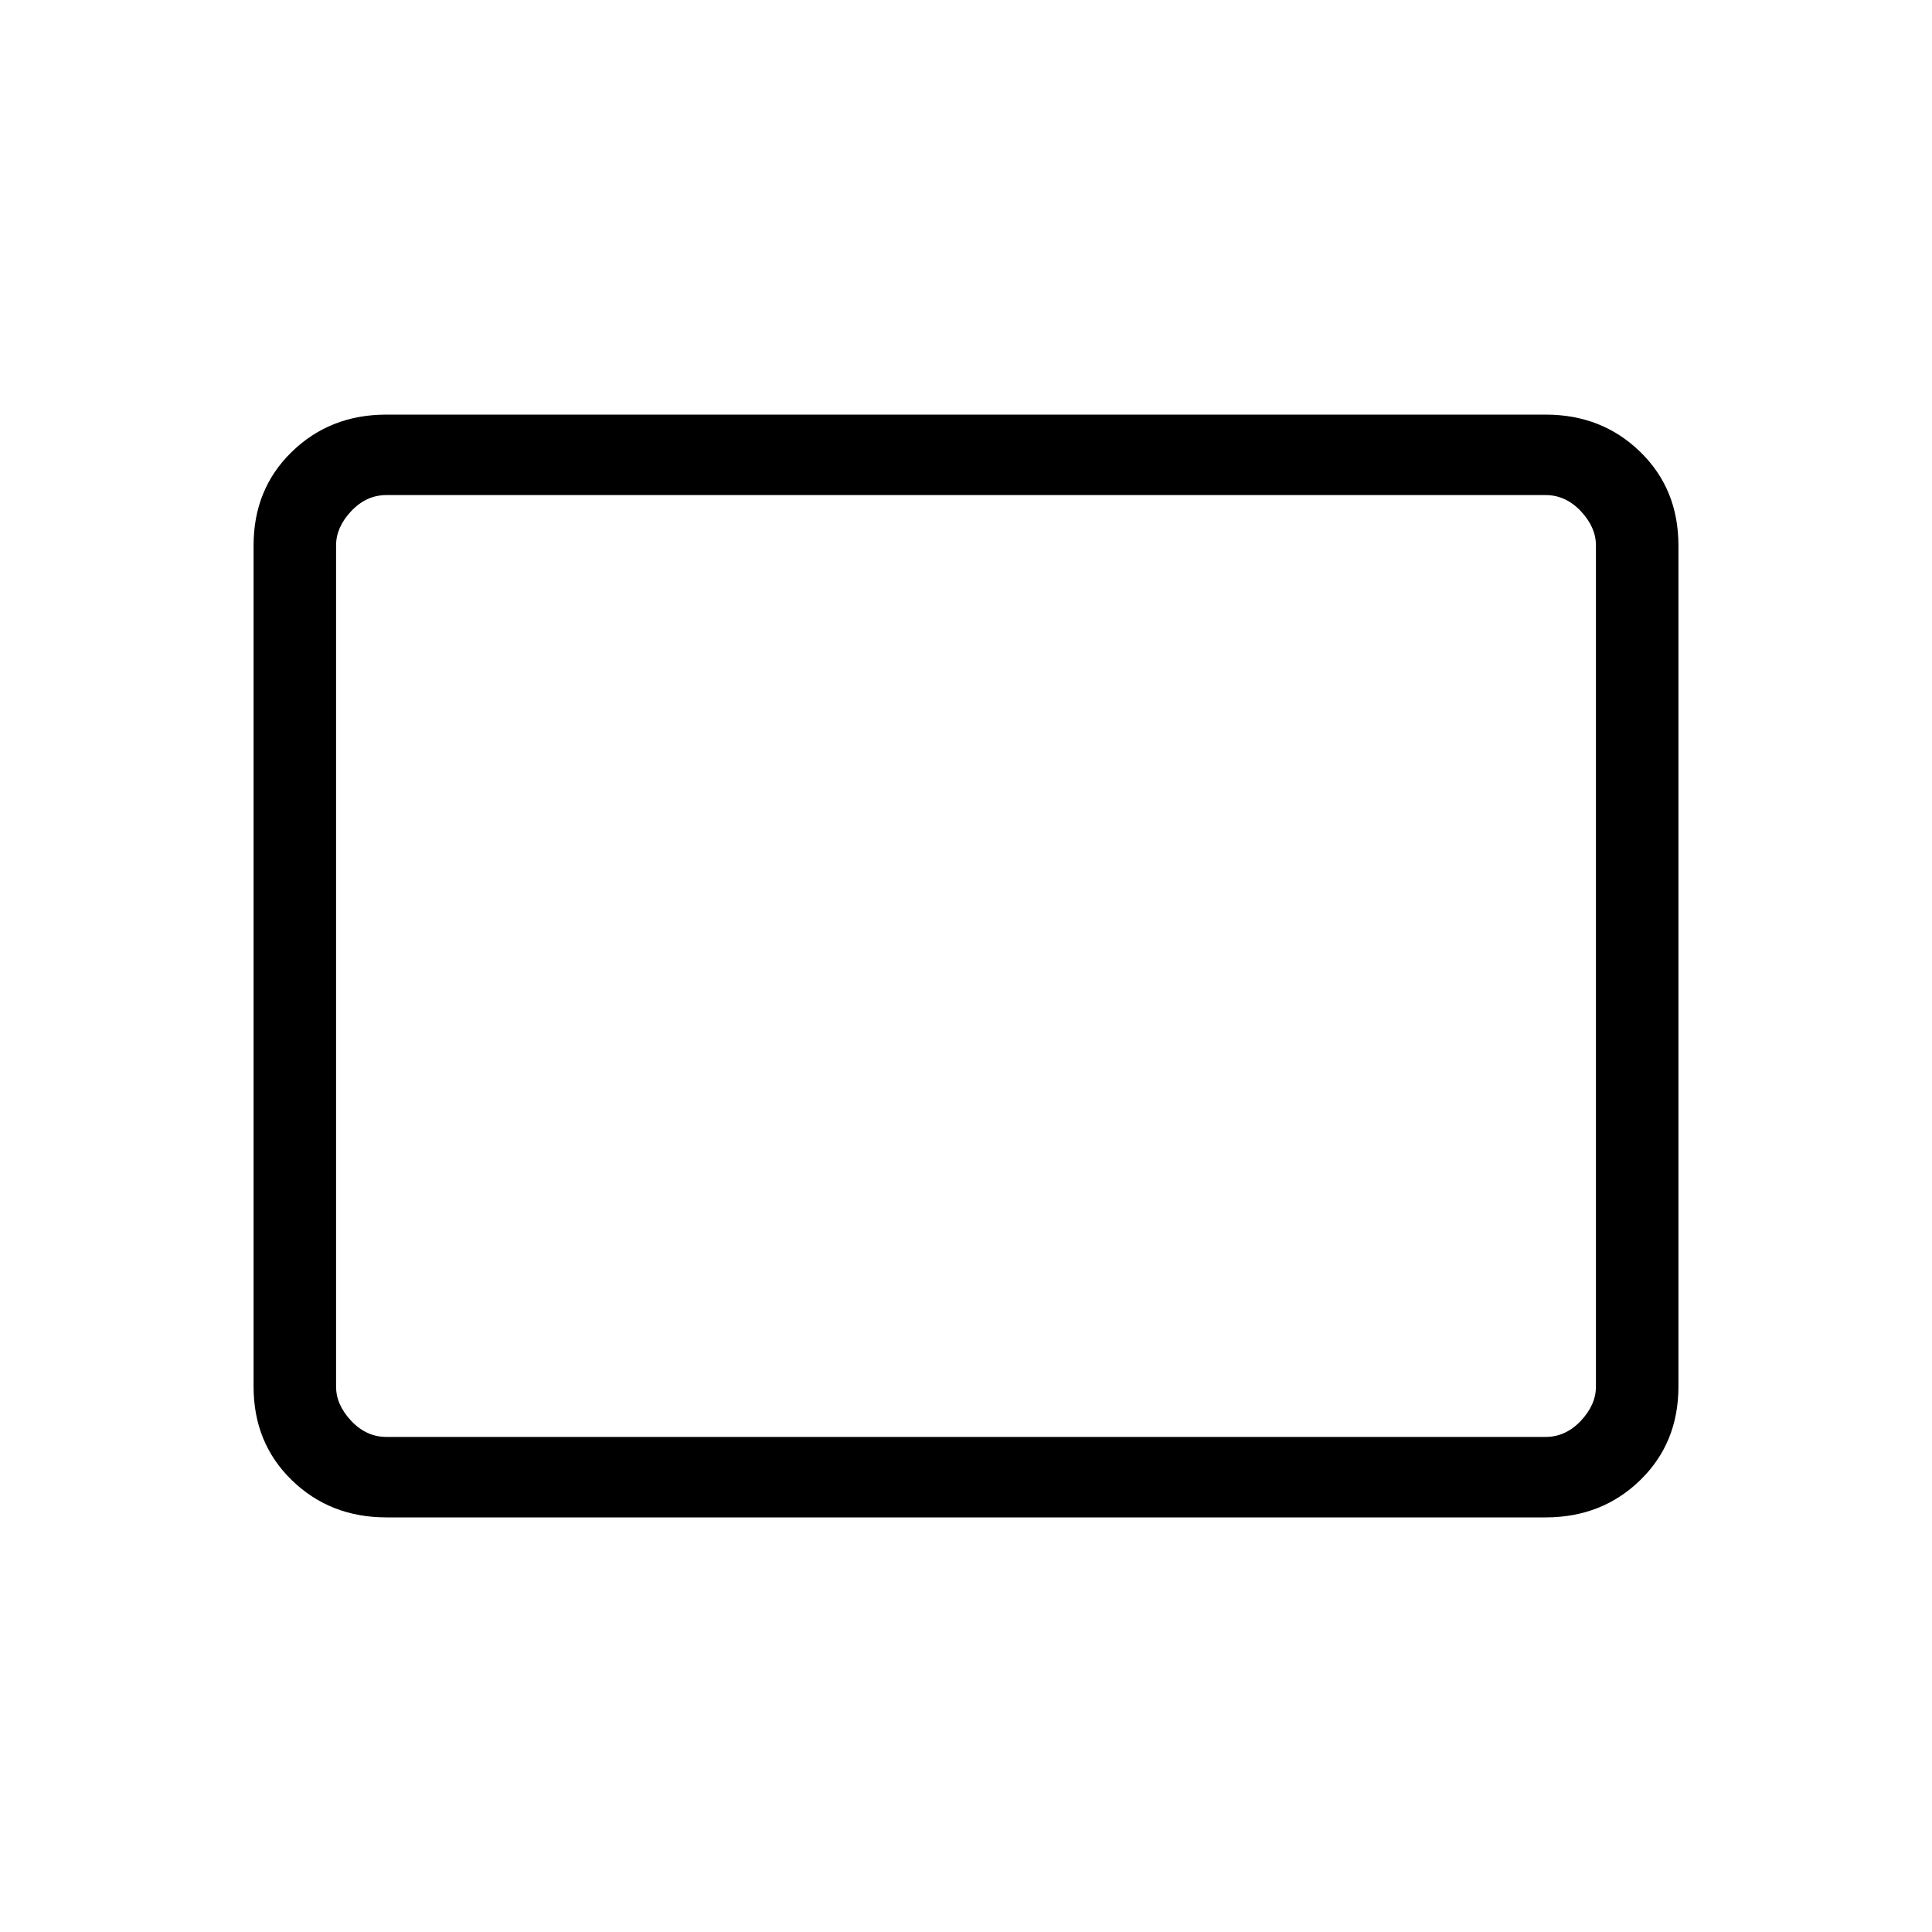 <svg xmlns="http://www.w3.org/2000/svg" height="20" width="20"><path d="M4 15.708Q3.417 15.708 3.021 15.323Q2.625 14.938 2.625 14.354V5.646Q2.625 5.062 3.021 4.677Q3.417 4.292 4 4.292H16Q16.583 4.292 16.979 4.677Q17.375 5.062 17.375 5.646V14.354Q17.375 14.938 16.979 15.323Q16.583 15.708 16 15.708ZM4 14.875H16Q16.208 14.875 16.365 14.708Q16.521 14.542 16.521 14.354V5.646Q16.521 5.458 16.365 5.292Q16.208 5.125 16 5.125H4Q3.792 5.125 3.635 5.292Q3.479 5.458 3.479 5.646V14.354Q3.479 14.542 3.635 14.708Q3.792 14.875 4 14.875ZM3.479 14.875Q3.479 14.875 3.479 14.708Q3.479 14.542 3.479 14.354V5.646Q3.479 5.458 3.479 5.292Q3.479 5.125 3.479 5.125Q3.479 5.125 3.479 5.292Q3.479 5.458 3.479 5.646V14.354Q3.479 14.542 3.479 14.708Q3.479 14.875 3.479 14.875Z"/></svg>